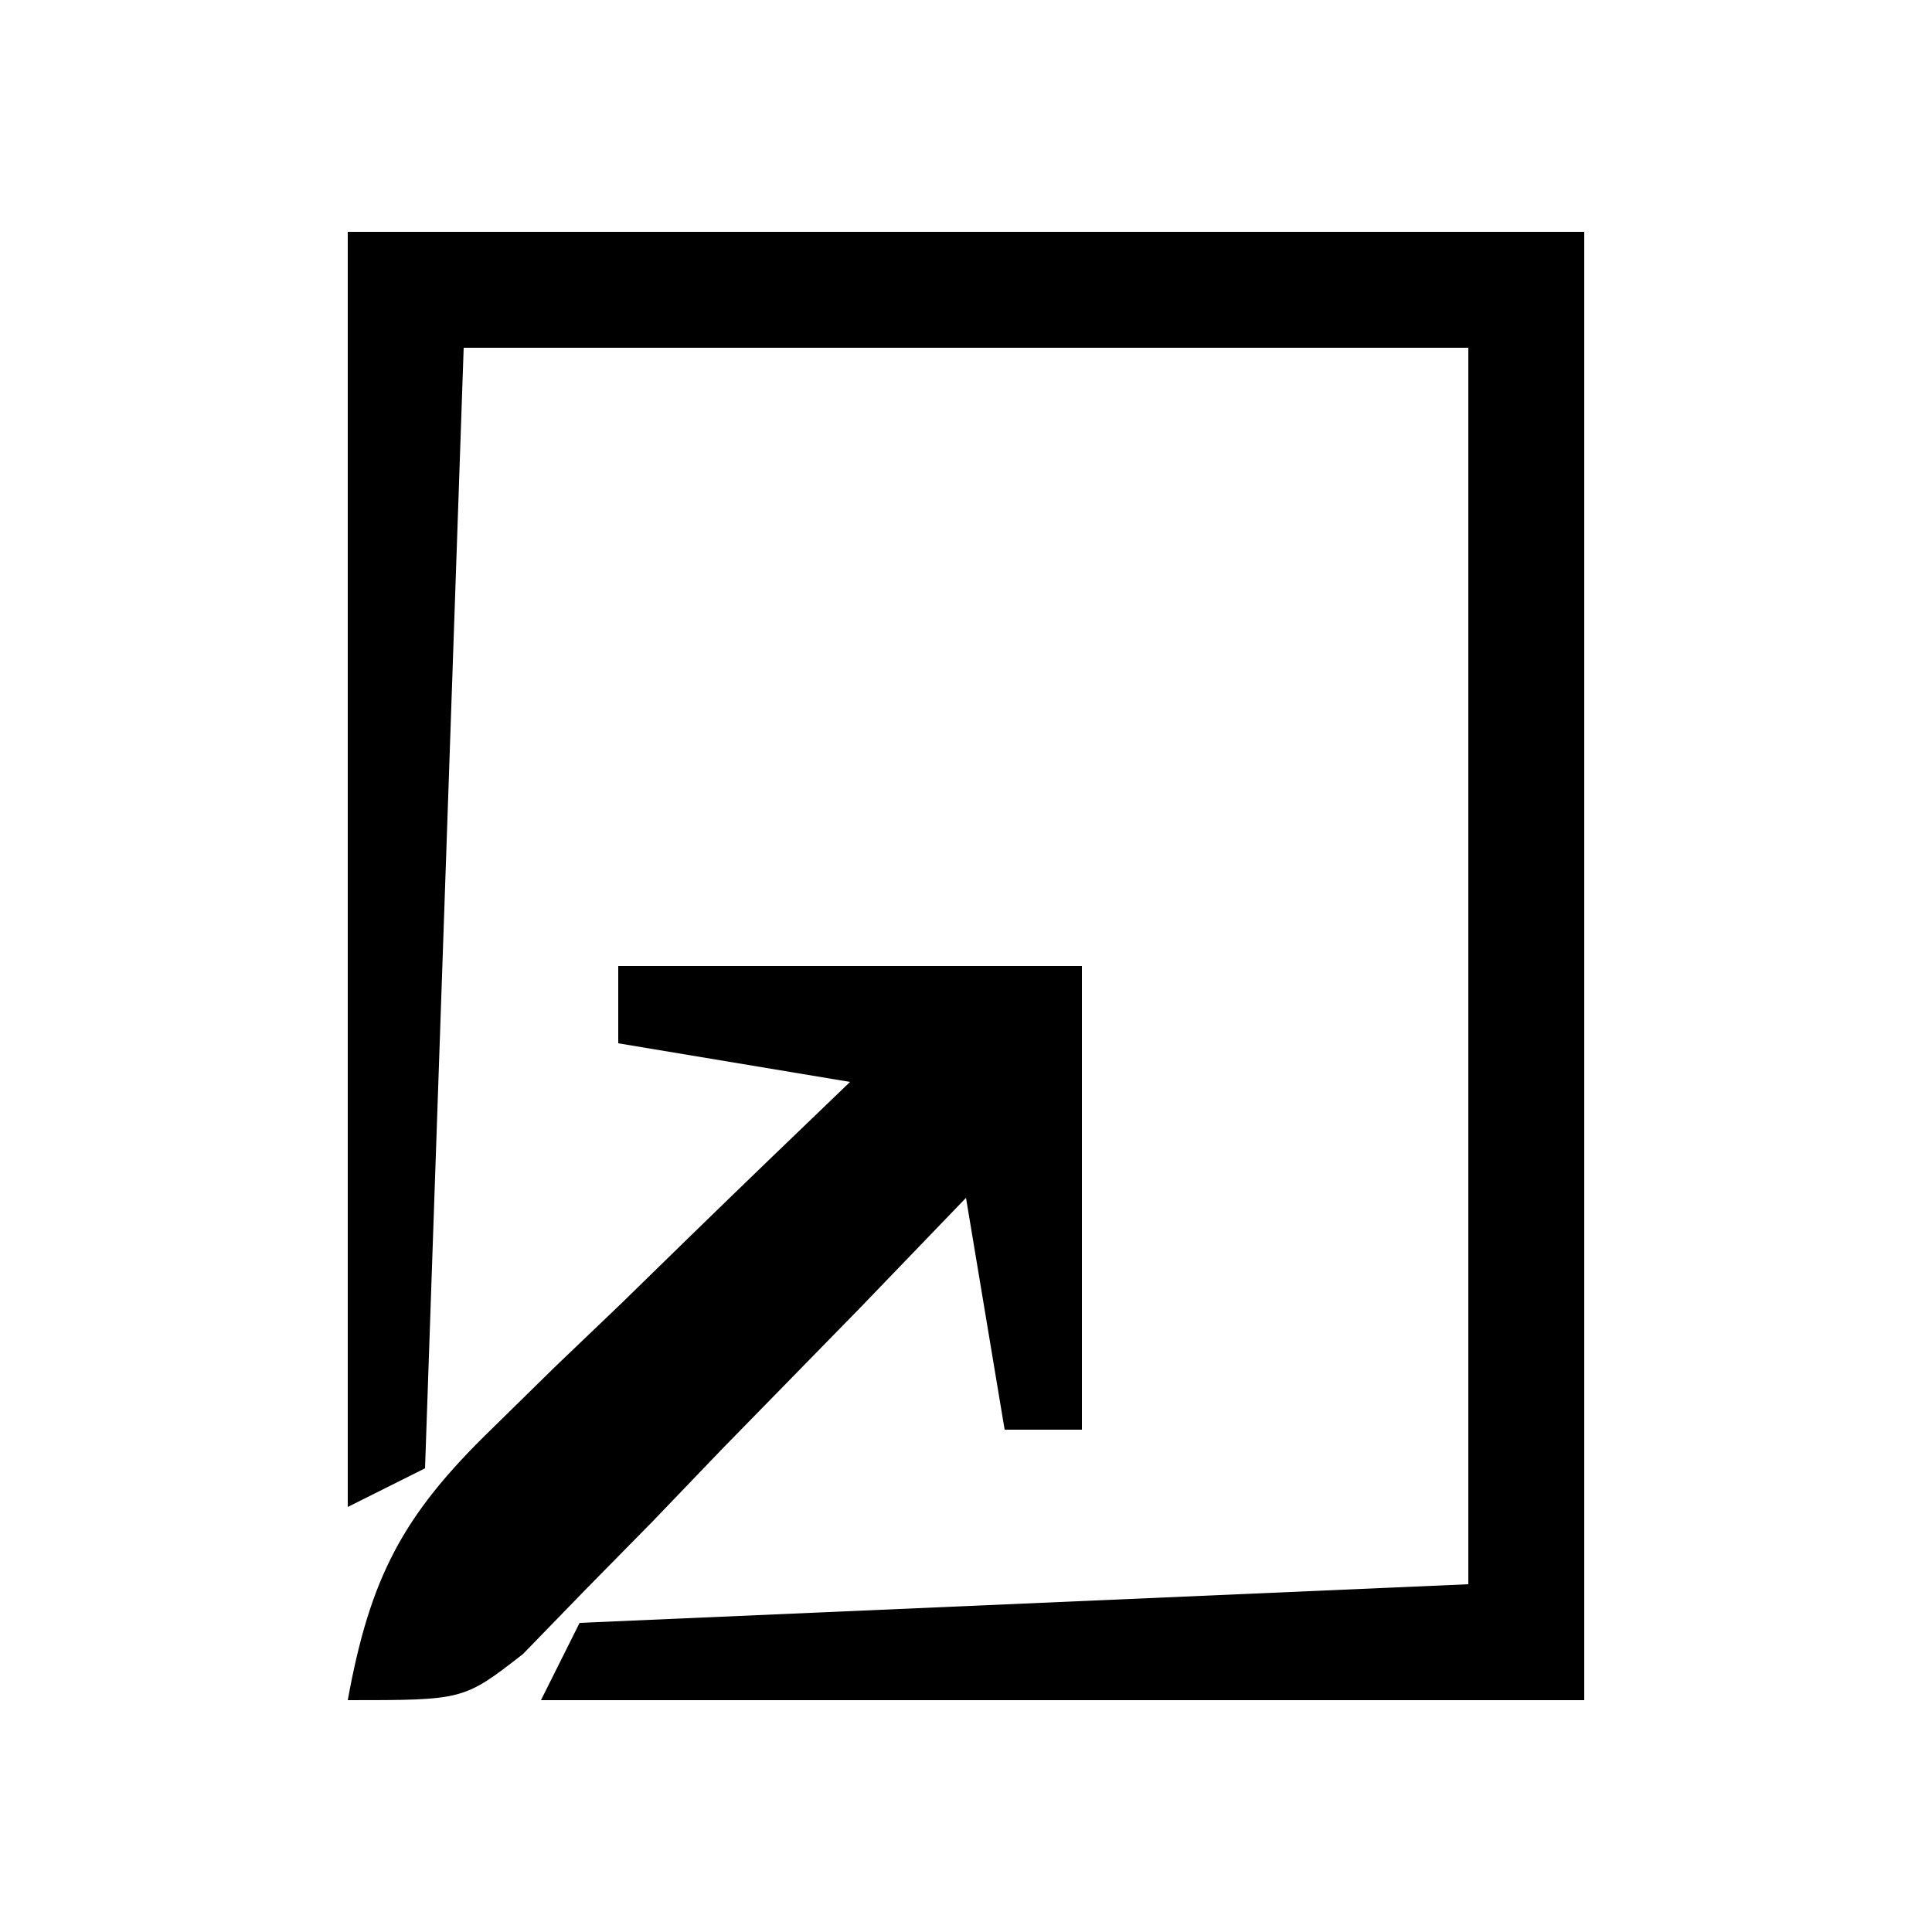 <?xml version="1.0" encoding="UTF-8"?>
<svg version="1.1" xmlns="http://www.w3.org/2000/svg" width="50" height="50">
<path d="M0 0 C10.56 0 21.12 0 32 0 C32 12.54 32 25.08 32 38 C23.09 38 14.18 38 5 38 C5.33 37.34 5.66 36.68 6 36 C13.59 35.67 21.18 35.34 29 35 C29 24.44 29 13.88 29 3 C20.42 3 11.84 3 3 3 C2.67 12.57 2.34 22.14 2 32 C1.01 32.495 1.01 32.495 0 33 C0 22.11 0 11.22 0 0 Z " fill="#000000" transform="translate(9,6)"/>
<path d="M0 0 C3.96 0 7.92 0 12 0 C12 3.96 12 7.92 12 12 C11.34 12 10.68 12 10 12 C9.67 10.02 9.34 8.04 9 6 C8.096 6.938 7.193 7.877 6.262 8.844 C5.071 10.063 3.879 11.282 2.688 12.5 C1.795 13.43 1.795 13.43 0.885 14.379 C0.308 14.965 -0.269 15.552 -0.863 16.156 C-1.392 16.701 -1.921 17.246 -2.466 17.807 C-4 19 -4 19 -7 19 C-6.423 15.831 -5.584 14.218 -3.277 11.984 C-2.739 11.456 -2.201 10.927 -1.646 10.383 C-1.083 9.844 -0.519 9.305 0.062 8.75 C0.63 8.196 1.198 7.641 1.783 7.07 C3.182 5.707 4.59 4.352 6 3 C3.03 2.505 3.03 2.505 0 2 C0 1.34 0 0.68 0 0 Z " fill="#000000" transform="translate(16,25)"/>
</svg>
